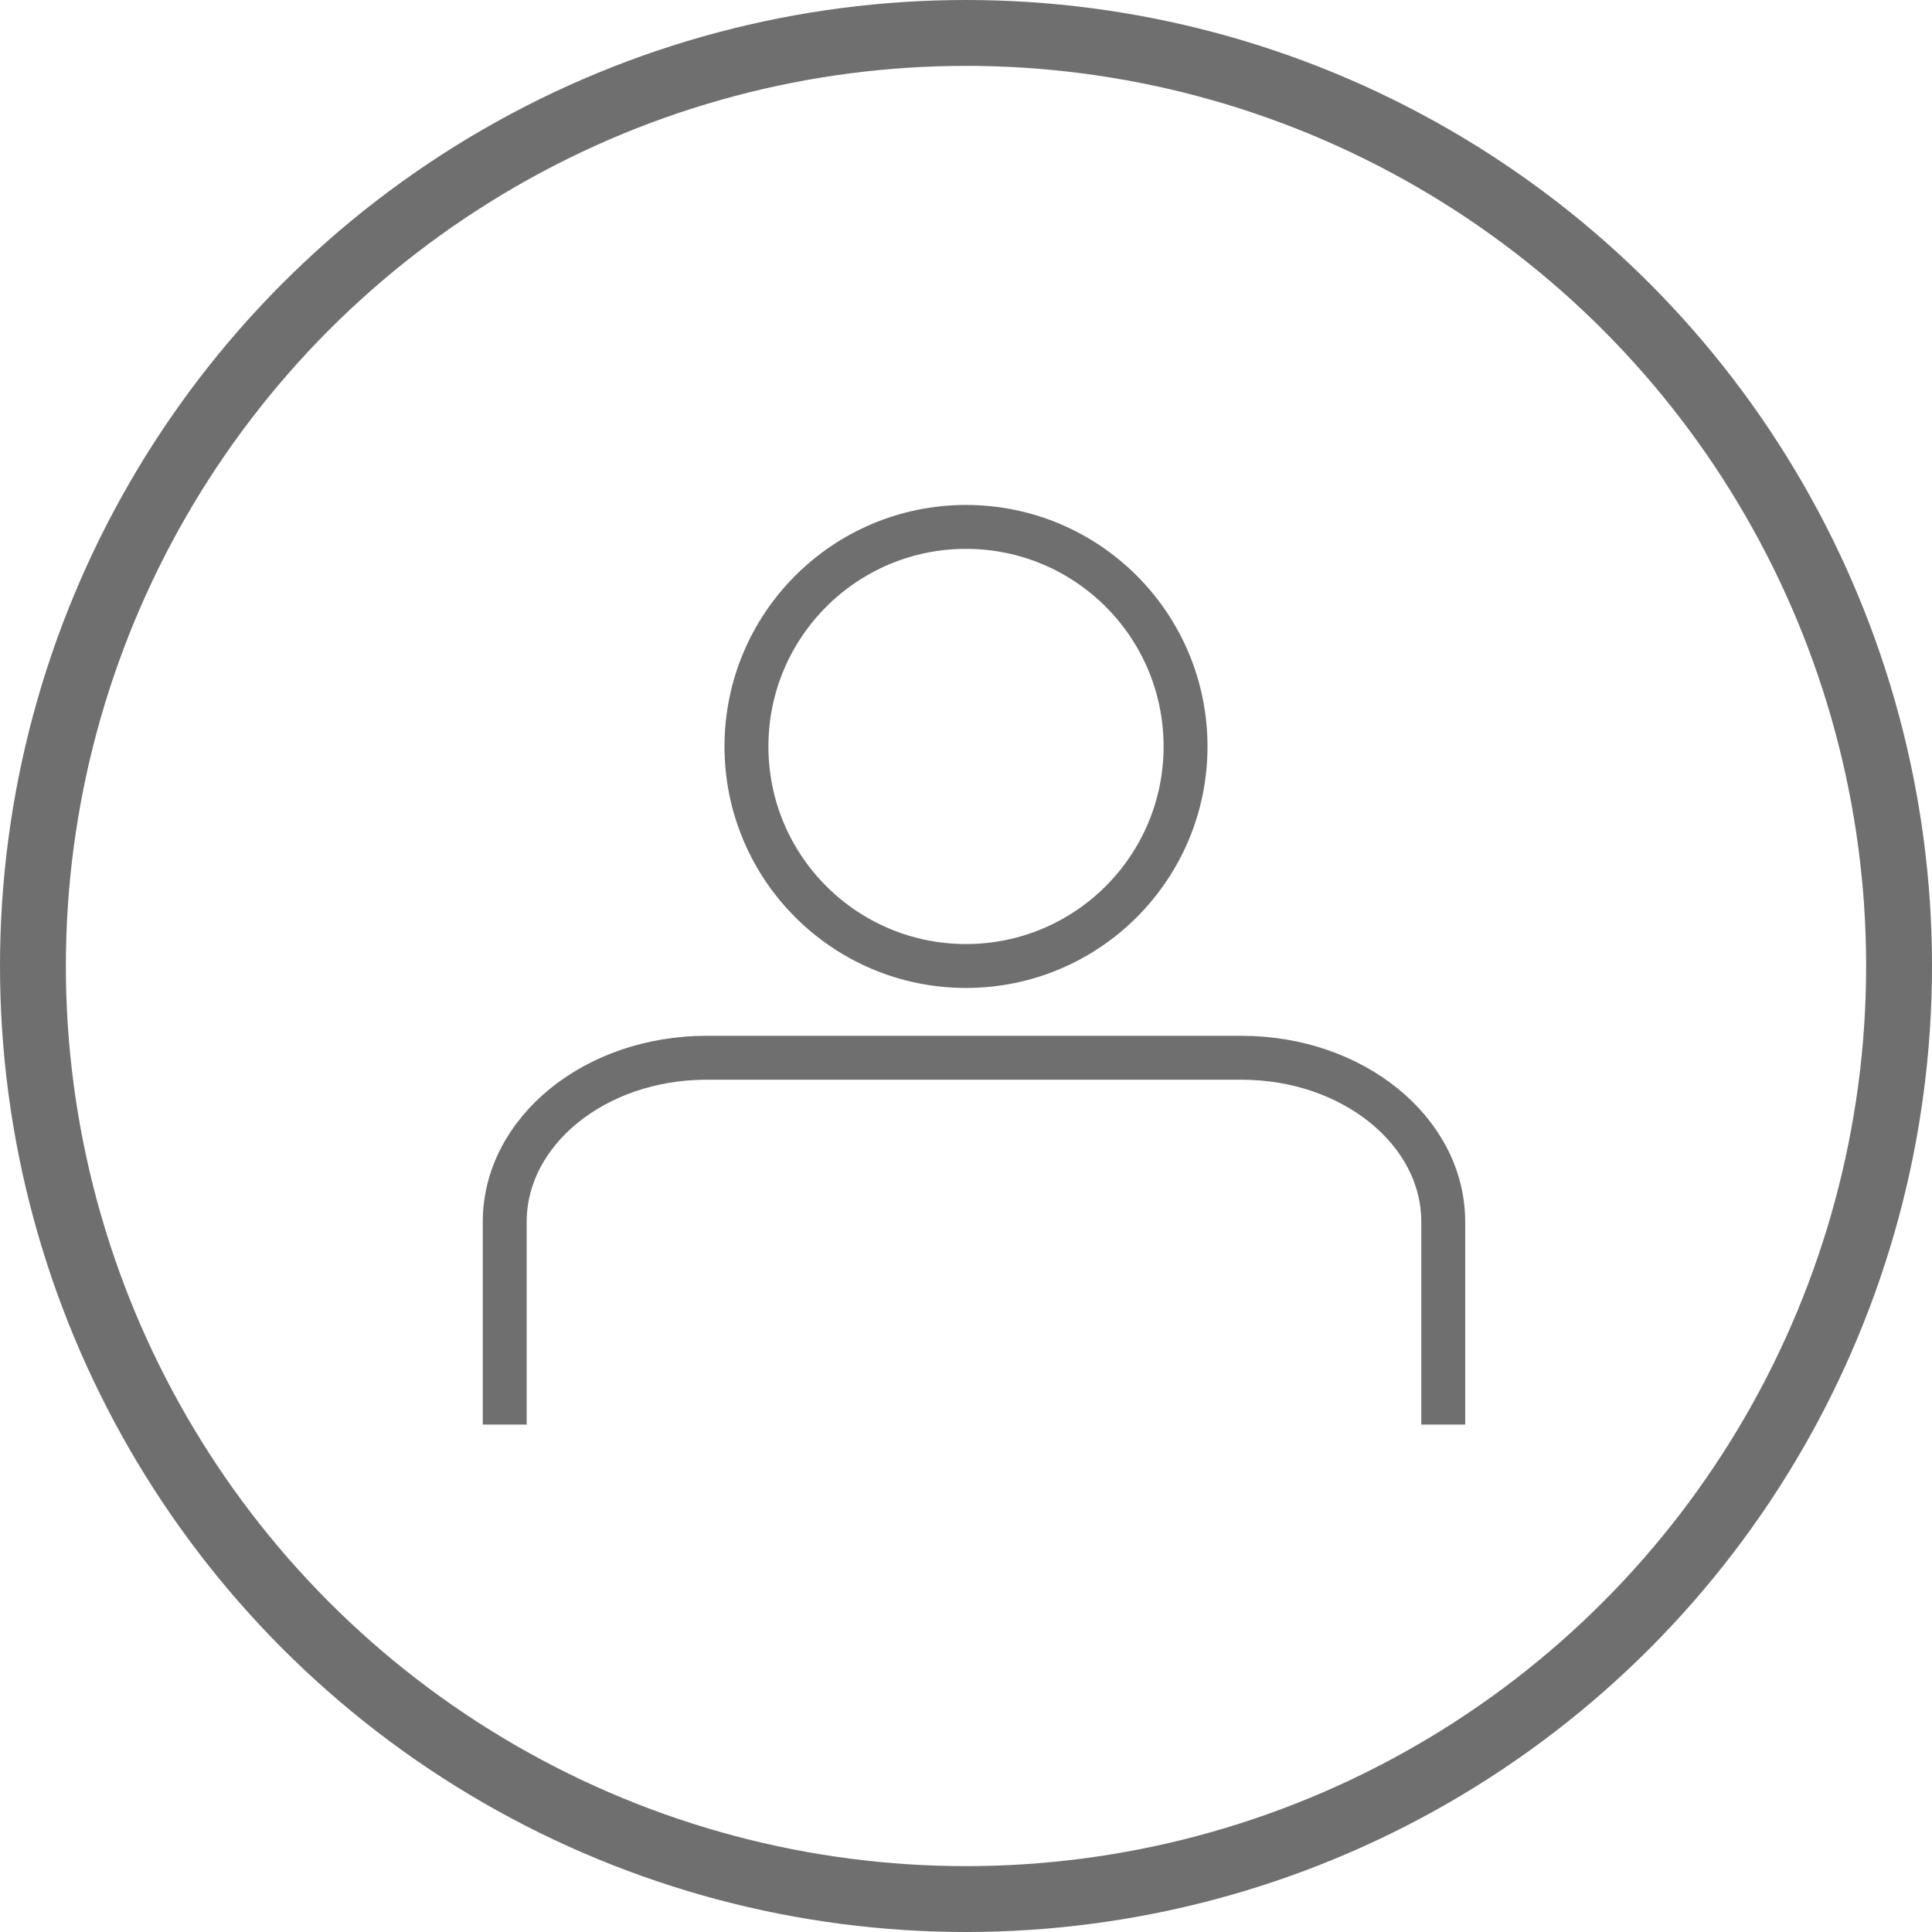 <svg xmlns="http://www.w3.org/2000/svg" width="88" height="88" viewBox="0 0 88 88">
  <g id="Group_188" data-name="Group 188" transform="translate(-1029 -377)">
    <g id="Ellipse_4" data-name="Ellipse 4" transform="translate(1029 377)" fill="none" stroke="#6f6f6f" stroke-width="3">
      <circle cx="44" cy="44" r="44" stroke="none"/>
      <circle cx="44" cy="44" r="42.5" fill="none"/>
    </g>
    <g id="Group_126" data-name="Group 126" transform="translate(133 17)">
      <g id="Ellipse_6" data-name="Ellipse 6" transform="translate(929 383)" fill="none" stroke="#6f6f6f" stroke-width="2">
        <circle cx="11" cy="11" r="11" stroke="none"/>
        <circle cx="11" cy="11" r="10" fill="none"/>
      </g>
      <path id="Path_98" data-name="Path 98" d="M1653.3-132.1v-9.237c0-4.126,4.112-7.471,9.184-7.471h24.38c5.072,0,9.184,3.345,9.184,7.471v9.237" transform="translate(-734.31 556.988)" fill="none" stroke="#6f6f6f" stroke-miterlimit="10" stroke-width="2"/>
    </g>
  </g>
</svg>
